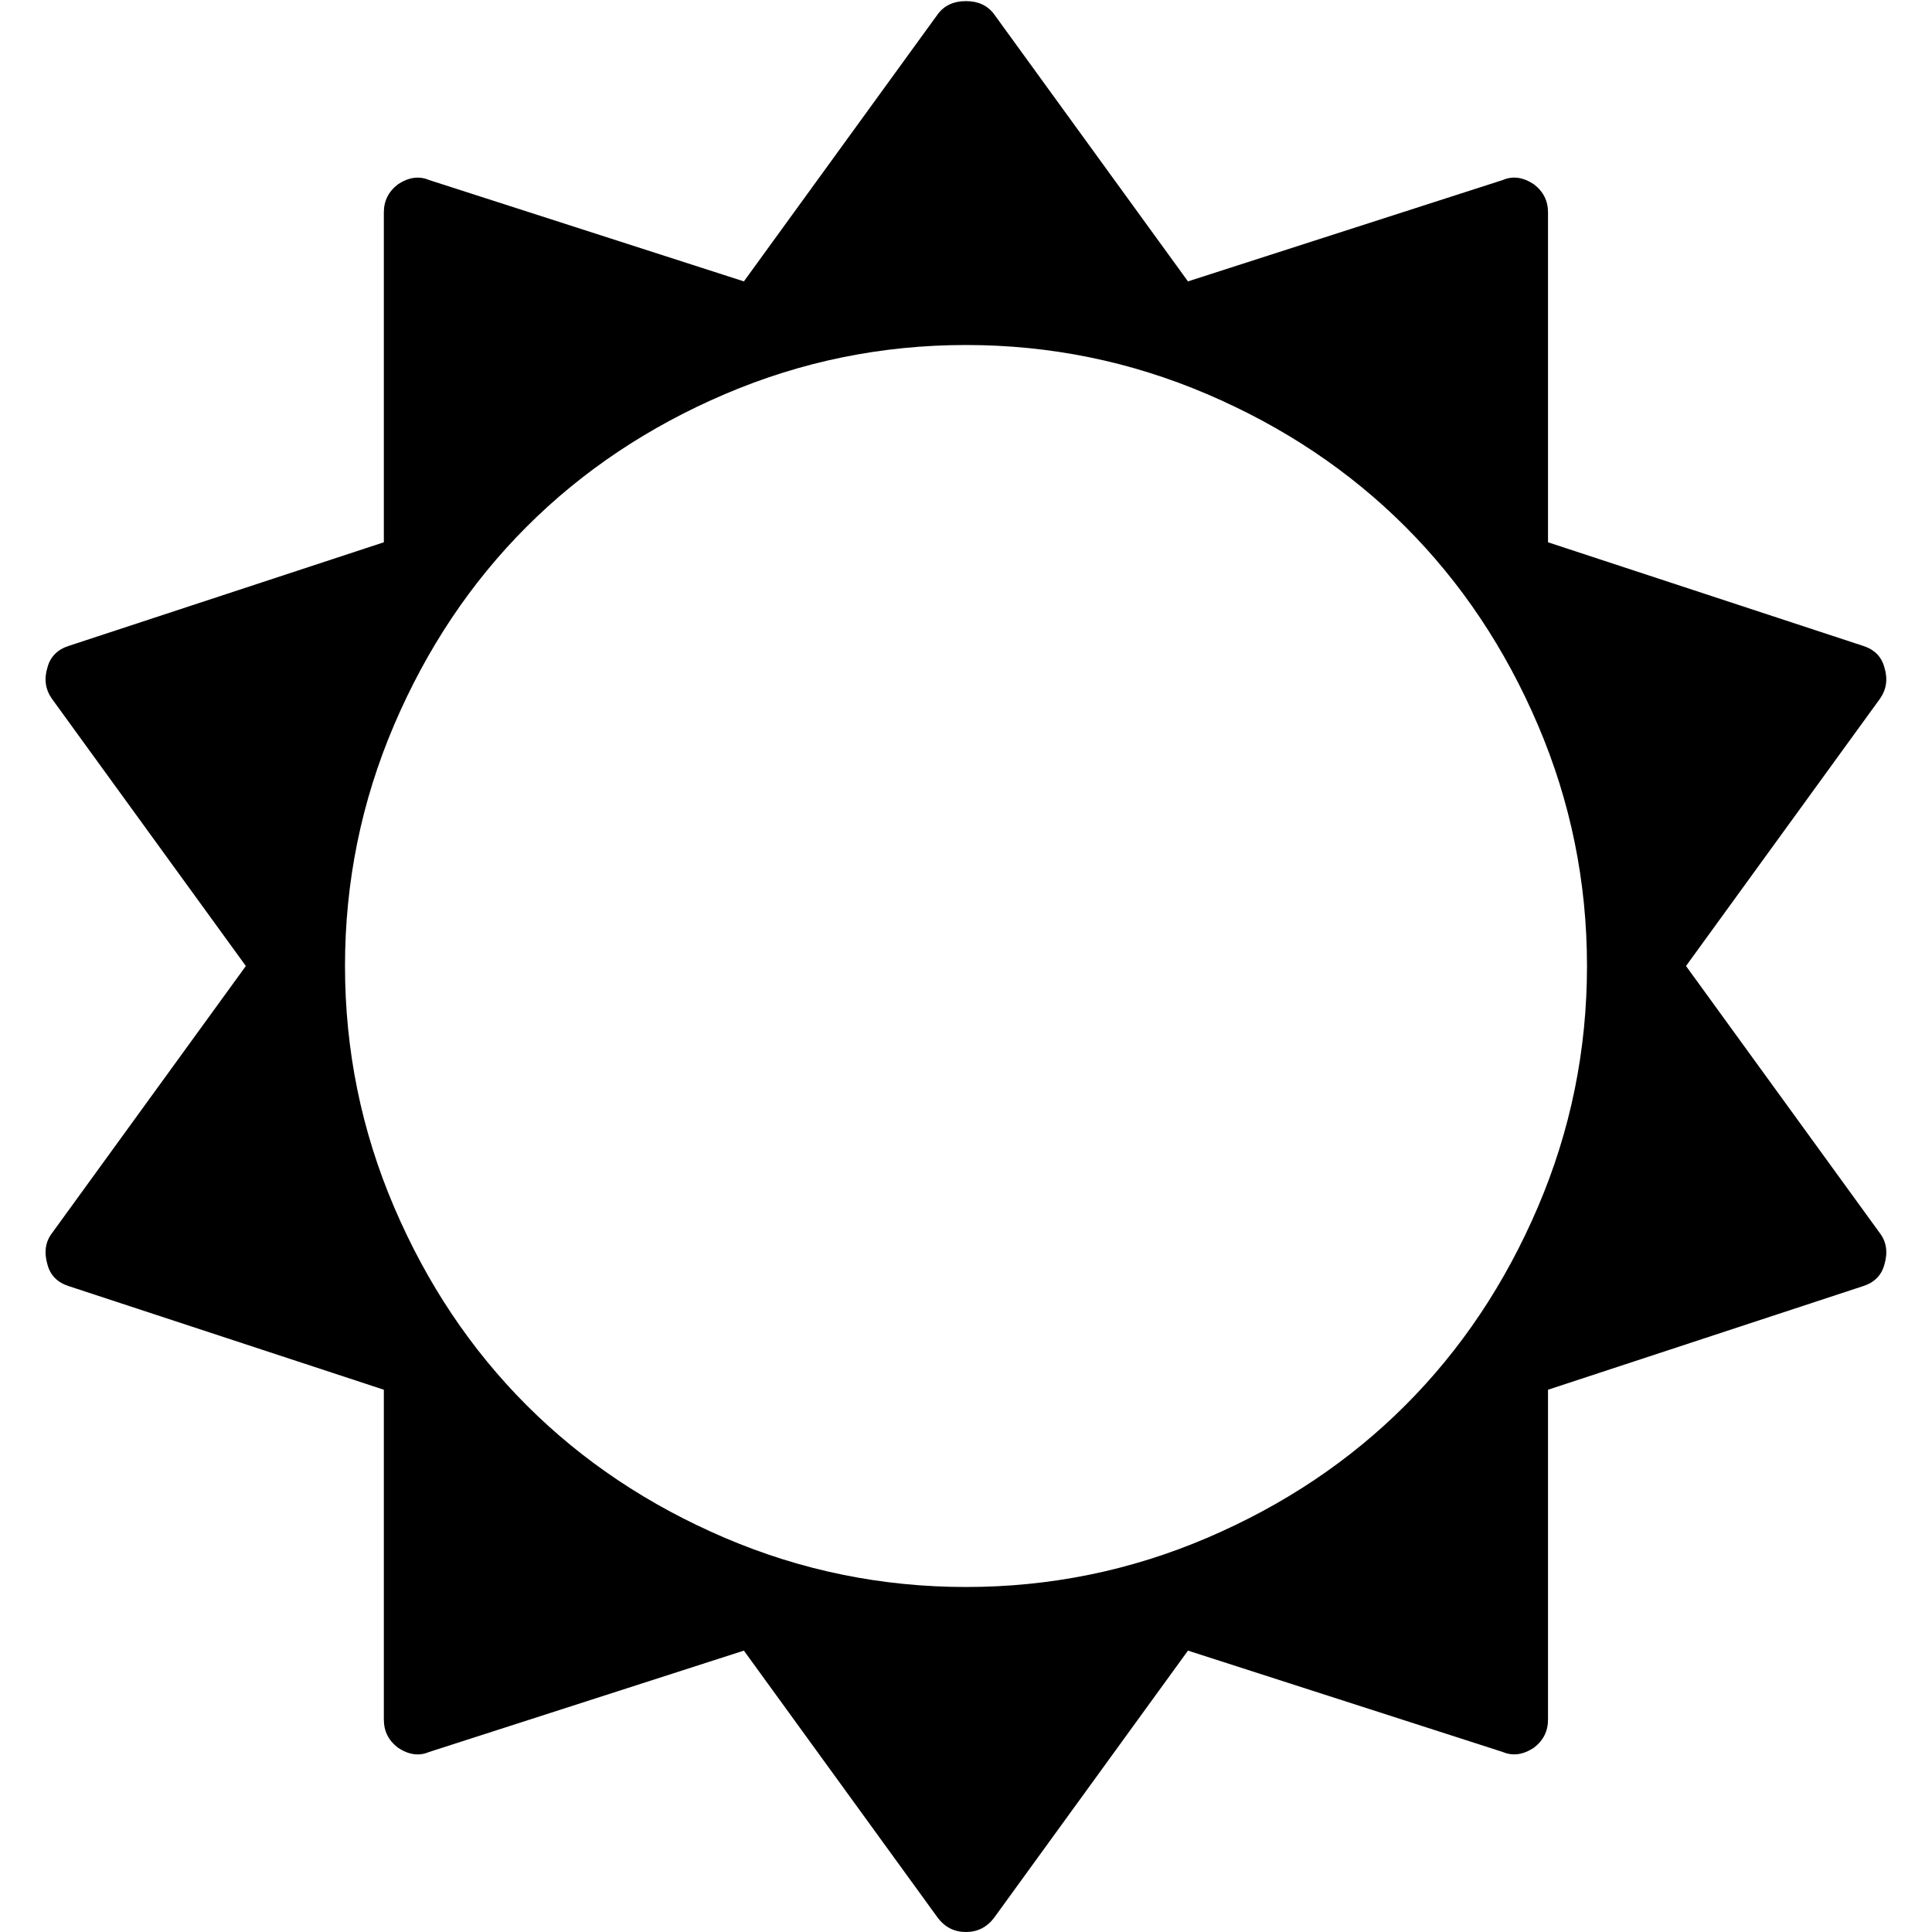 <?xml version="1.0" encoding="utf-8"?>
<!-- Generated by IcoMoon.io -->
<!DOCTYPE svg PUBLIC "-//W3C//DTD SVG 1.1//EN" "http://www.w3.org/Graphics/SVG/1.1/DTD/svg11.dtd">
<svg version="1.1" xmlns="http://www.w3.org/2000/svg" xmlns:xlink="http://www.w3.org/1999/xlink" width="28" height="28" viewBox="0 0 28 28">
<g id="icomoon-ignore">
</g>
<path d="M0.688 18.328q-0.078-0.266 0.063-0.453l2.812-3.875-2.812-3.875q-0.141-0.203-0.063-0.453 0.063-0.234 0.313-0.313l4.562-1.5v-4.781q0-0.25 0.203-0.406 0.234-0.156 0.453-0.063l4.562 1.469 2.812-3.875q0.141-0.187 0.406-0.187t0.406 0.187l2.812 3.875 4.562-1.469q0.219-0.094 0.453 0.063 0.203 0.156 0.203 0.406v4.781l4.562 1.5q0.25 0.078 0.313 0.313 0.078 0.25-0.063 0.453l-2.812 3.875 2.812 3.875q0.141 0.187 0.063 0.453-0.063 0.234-0.313 0.313l-4.562 1.5v4.781q0 0.25-0.203 0.406-0.234 0.156-0.453 0.063l-4.562-1.469-2.812 3.875q-0.156 0.203-0.406 0.203t-0.406-0.203l-2.812-3.875-4.562 1.469q-0.219 0.094-0.453-0.063-0.203-0.156-0.203-0.406v-4.781l-4.562-1.5q-0.25-0.078-0.313-0.313zM5 14q0 1.828 0.711 3.492t1.922 2.875 2.875 1.922 3.492 0.711 3.492-0.711 2.875-1.922 1.922-2.875 0.711-3.492-0.711-3.492-1.922-2.875-2.875-1.922-3.492-0.711-3.492 0.711-2.875 1.922-1.922 2.875-0.711 3.492z" fill="#000000"></path>
</svg>
